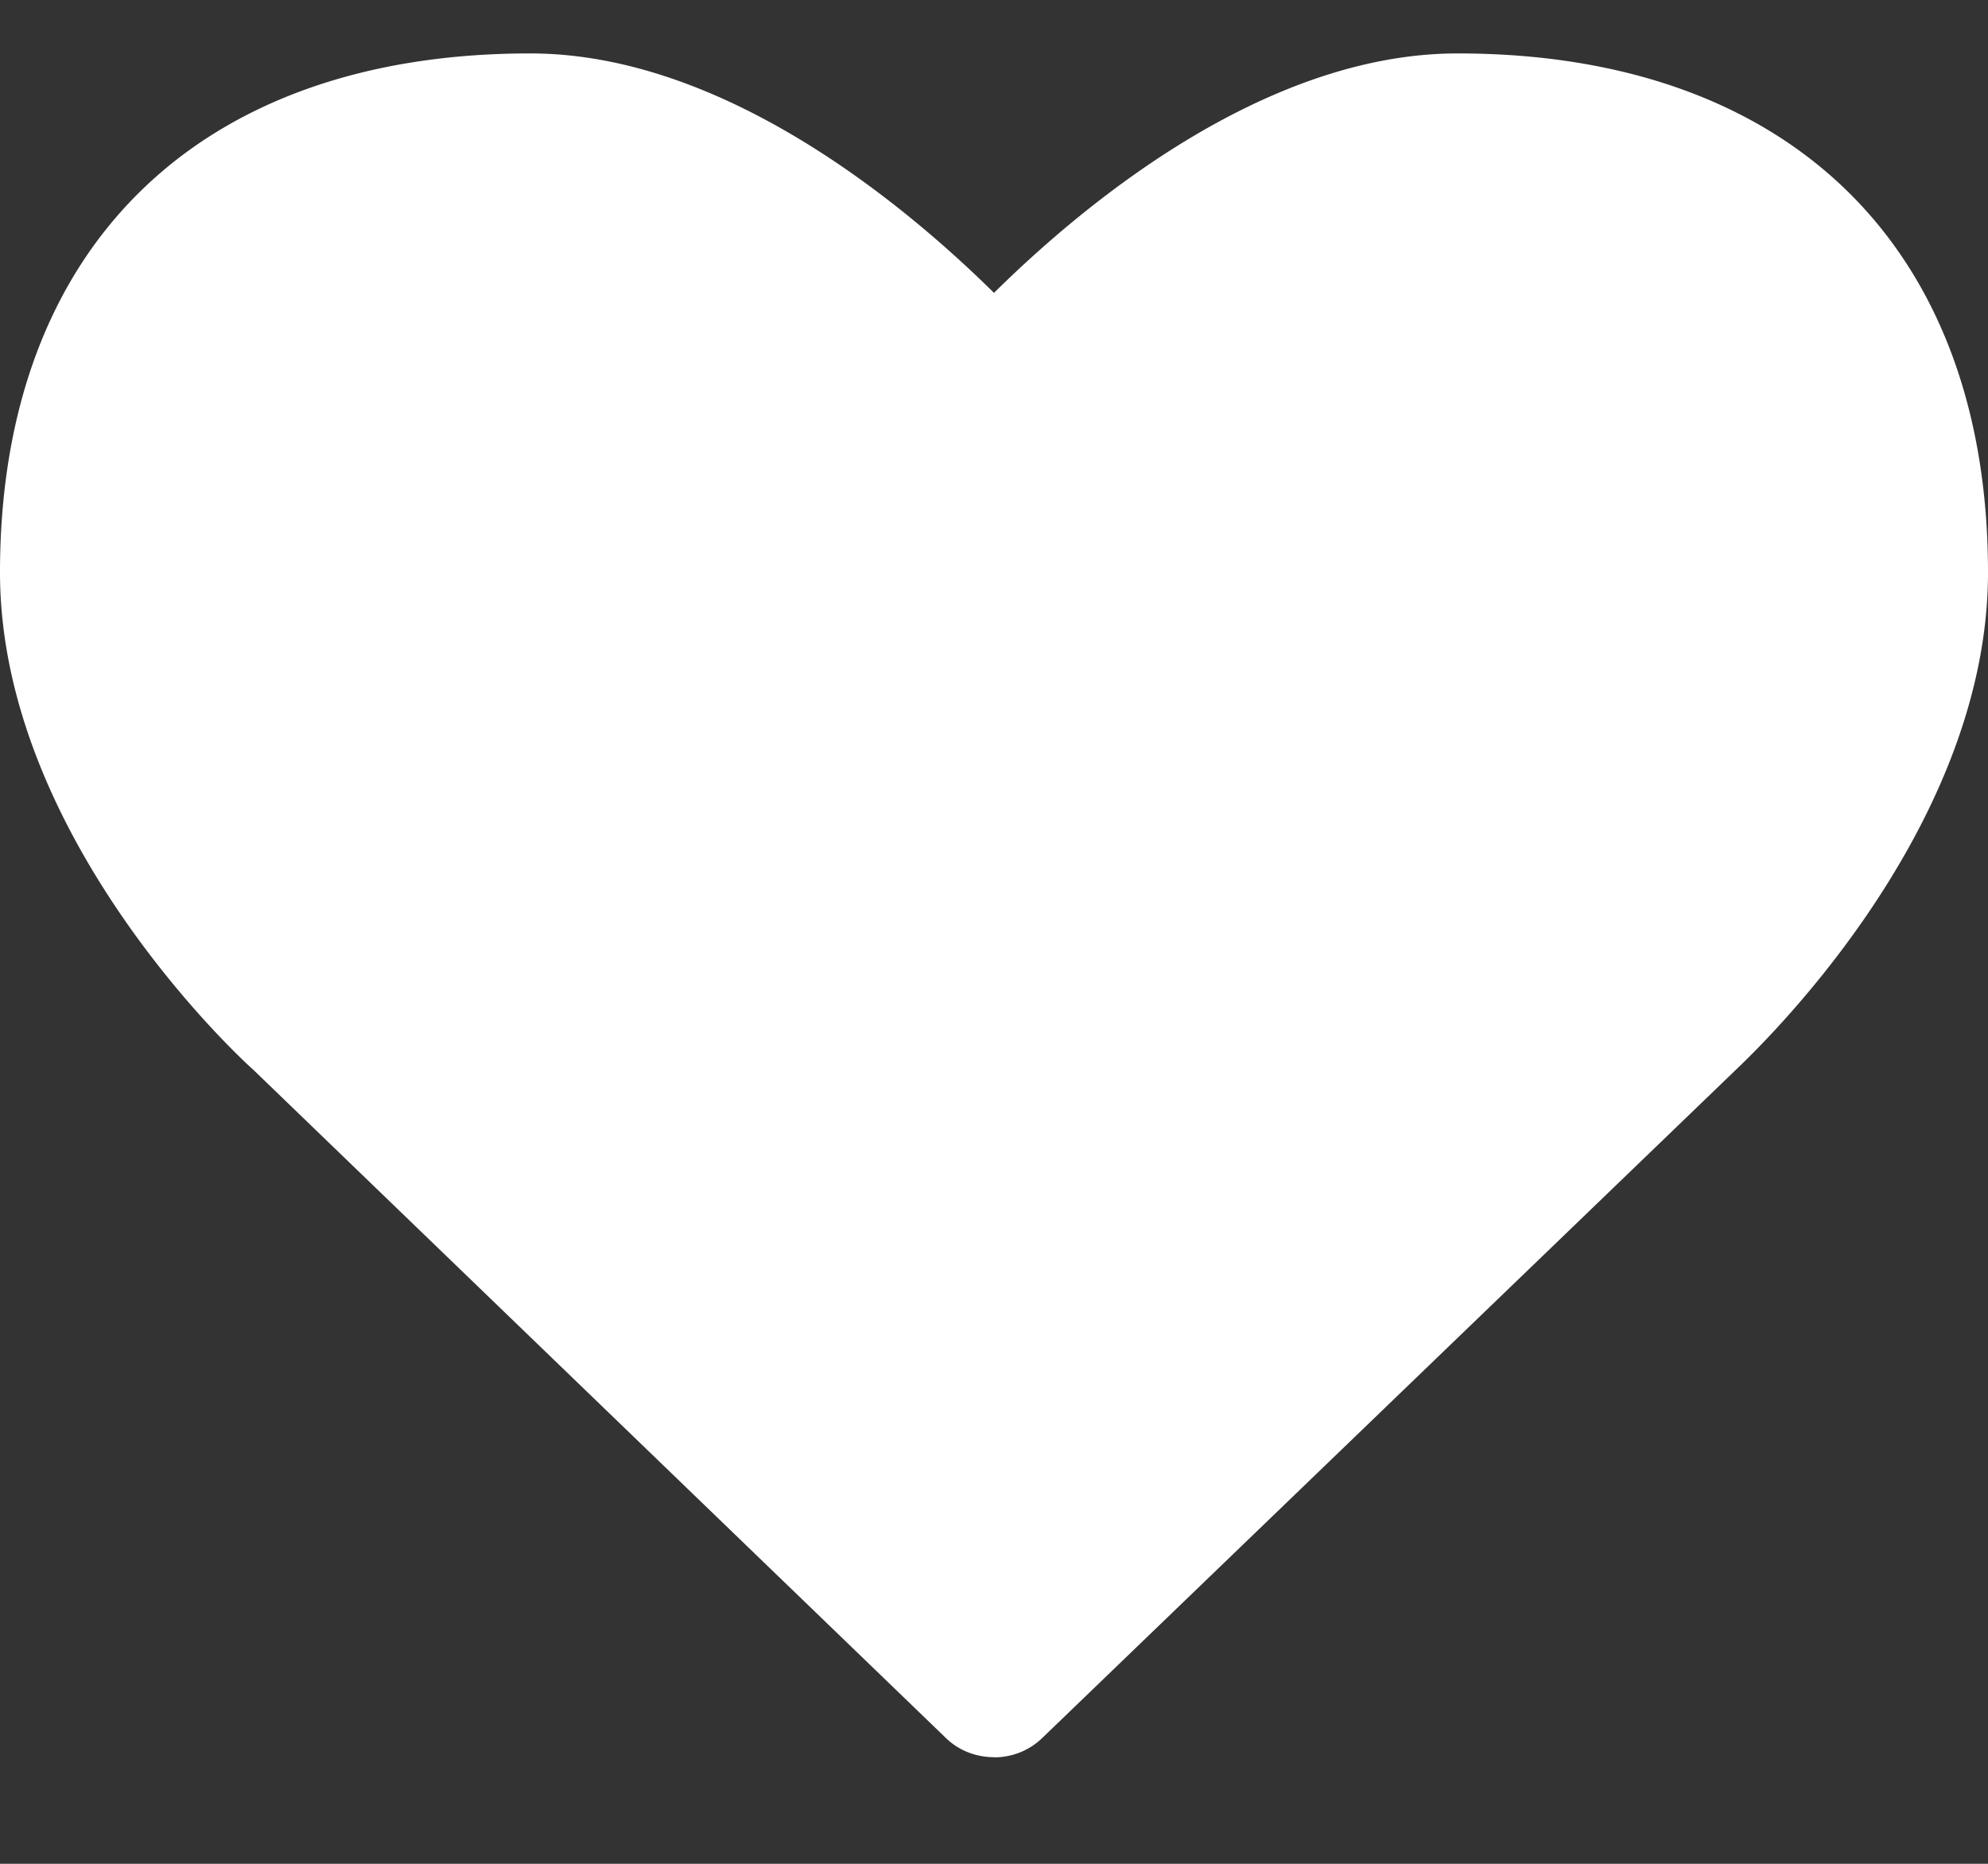 <svg xmlns="http://www.w3.org/2000/svg" width="16" height="15" fill="none"><rect width="100%" height="100%" fill="#333333" stroke="none"/><path fill="#fff" d="M8 14.143a.554.554 0 0 0 .393-.16l5.562-5.358C14.035 8.545 16 6.75 16 4.607 16 1.991 14.402.43 11.732.43 10.17.429 8.705 1.66 8 2.357 7.295 1.661 5.83.43 4.268.43 1.598.429 0 1.99 0 4.607c0 2.143 1.964 3.938 2.036 4l5.571 5.375c.107.107.25.16.393.16Z"/></svg>